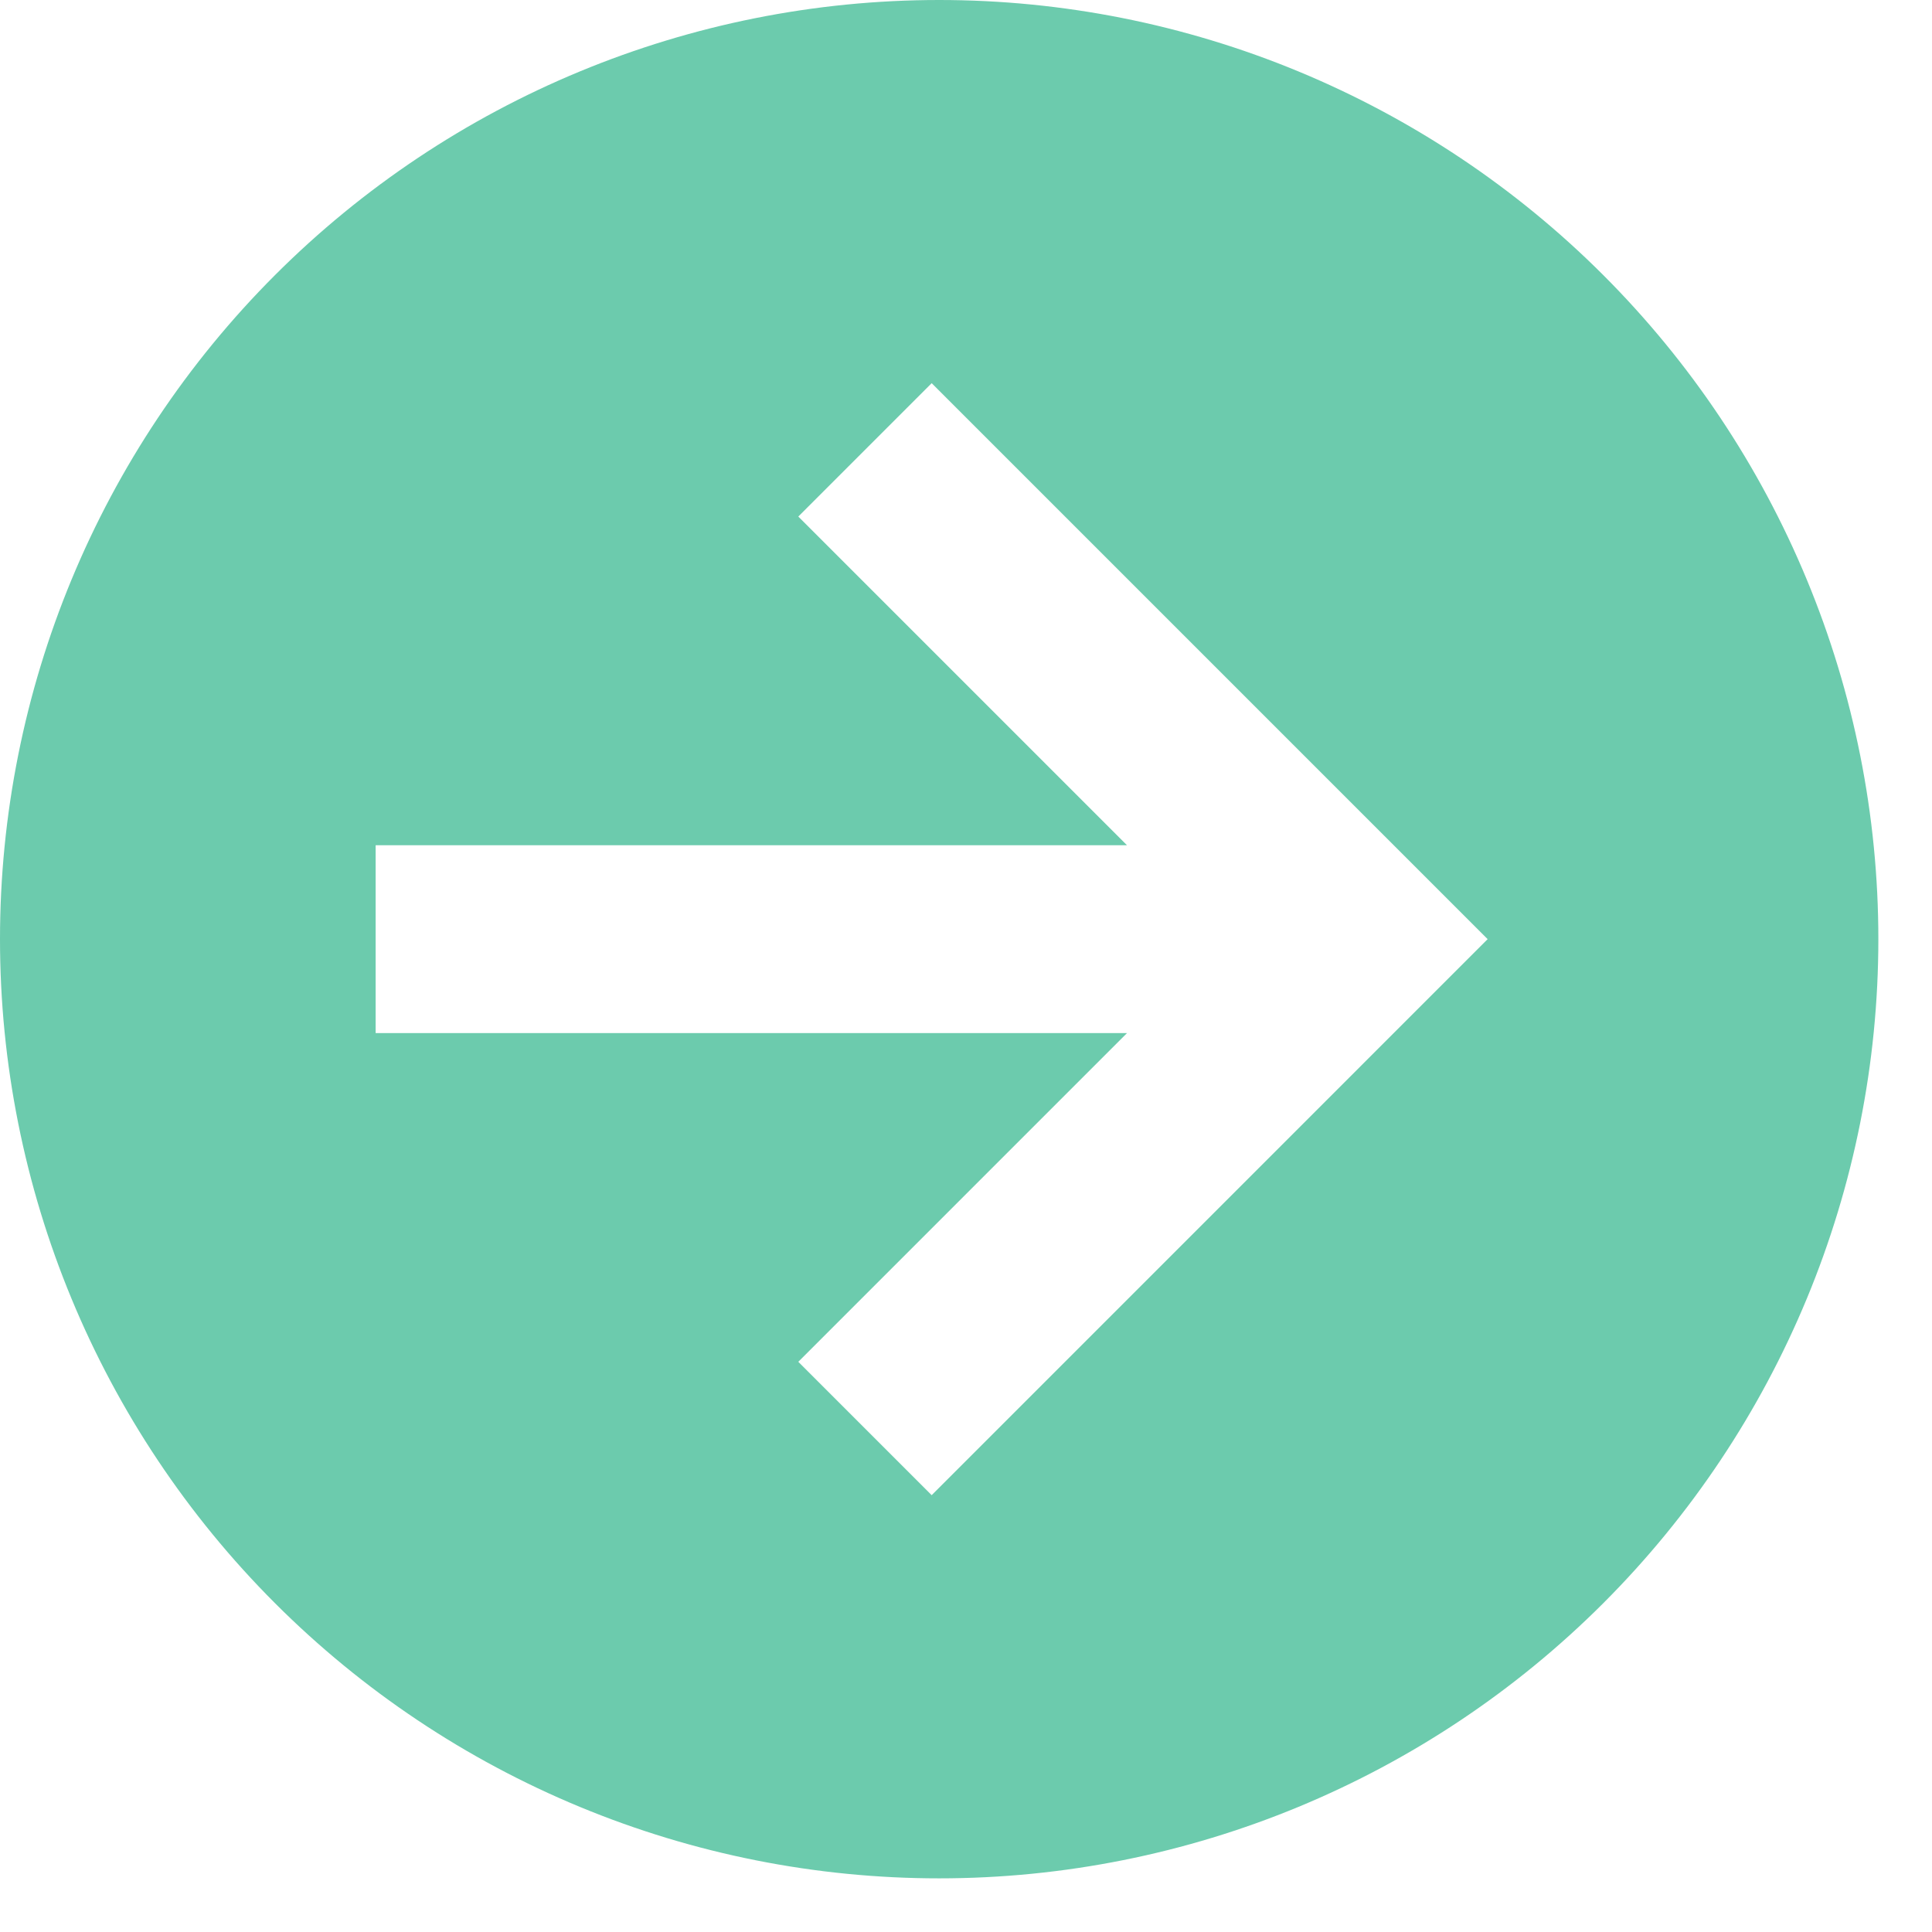 <svg width="30" height="30" viewBox="0 0 30 30" fill="none" xmlns="http://www.w3.org/2000/svg">
<path d="M29.167 14.583C29.167 18.451 27.63 22.16 24.895 24.895C22.16 27.63 18.451 29.167 14.583 29.167C12.668 29.167 10.772 28.79 9.003 28.057C7.233 27.324 5.626 26.25 4.271 24.895C1.536 22.16 0 18.451 0 14.583C0 10.716 1.536 7.006 4.271 4.271C7.006 1.536 10.716 0 14.583 0C16.498 0 18.395 0.377 20.164 1.11C21.933 1.843 23.541 2.917 24.895 4.271C26.25 5.626 27.324 7.233 28.057 9.003C28.79 10.772 29.167 12.668 29.167 14.583ZM5.833 16.042H17.5L12.396 21.146L14.467 23.217L23.1 14.583L14.467 5.95L12.396 8.021L17.5 13.125H5.833V16.042Z" fill="#6CCBAD"/>
</svg>
